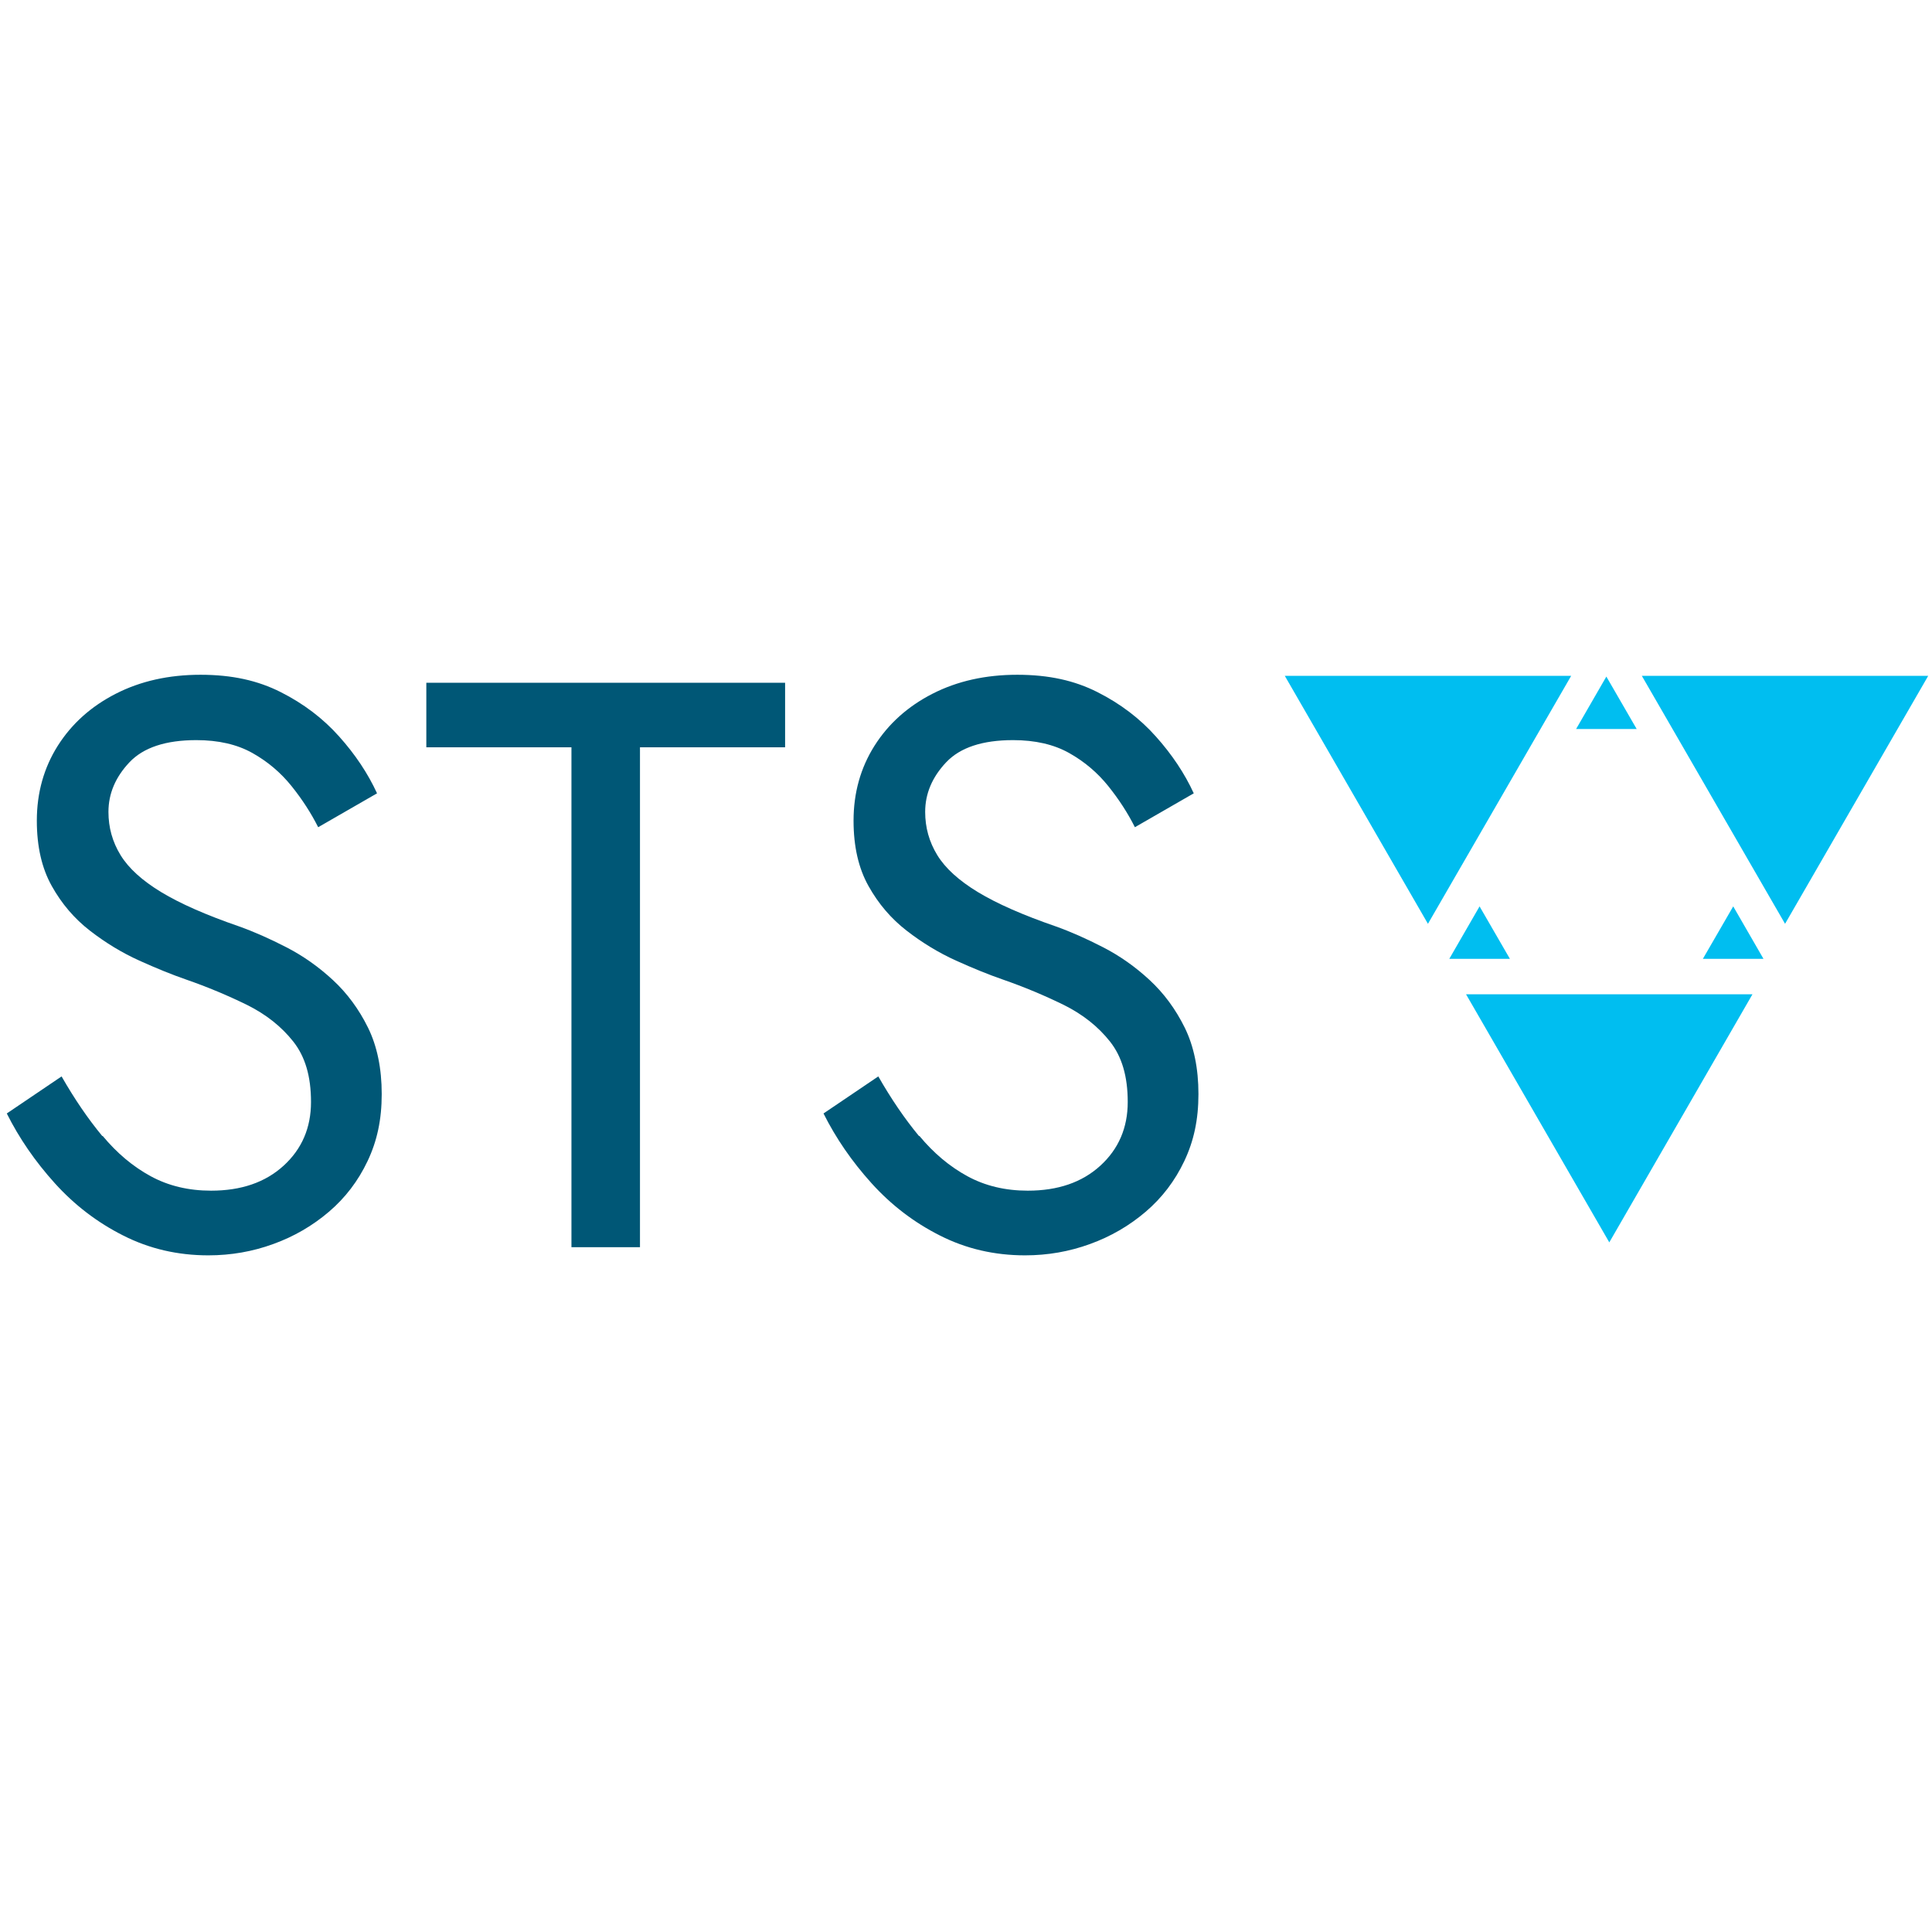 <?xml version="1.0" encoding="UTF-8"?><svg id="Layer_1" xmlns="http://www.w3.org/2000/svg" viewBox="0 0 256 256"><defs><style>.cls-1{fill:#005776;}.cls-2{fill:#00bef0;}</style></defs><g id="sts-logo-white"><g id="name"><path class="cls-1" d="m13.6,150.51c1.89,2.28,4.01,4.06,6.36,5.34,2.35,1.28,5.02,1.92,8.01,1.92,3.99,0,7.19-1.1,9.61-3.31,2.42-2.21,3.63-5.02,3.63-8.44s-.78-6.02-2.35-8.01c-1.57-1.99-3.62-3.61-6.14-4.86-2.53-1.24-5.22-2.37-8.07-3.36-1.85-.64-3.92-1.48-6.2-2.51-2.28-1.03-4.45-2.35-6.52-3.95-2.07-1.6-3.76-3.58-5.07-5.93-1.32-2.35-1.98-5.24-1.98-8.65,0-3.7.93-7.01,2.78-9.94,1.85-2.92,4.42-5.22,7.69-6.89,3.27-1.67,7.01-2.51,11.22-2.51s7.6.77,10.63,2.3c3.03,1.53,5.61,3.49,7.74,5.88,2.14,2.39,3.81,4.9,5.02,7.53l-7.8,4.49c-.93-1.85-2.1-3.67-3.53-5.45-1.43-1.78-3.15-3.24-5.18-4.38-2.03-1.14-4.51-1.71-7.43-1.71-4.06,0-7.02.98-8.87,2.94-1.85,1.96-2.78,4.15-2.78,6.57,0,2.07.53,3.97,1.6,5.72,1.07,1.75,2.87,3.38,5.39,4.91,2.53,1.53,5.96,3.04,10.31,4.54,1.99.71,4.09,1.64,6.3,2.78,2.21,1.14,4.25,2.58,6.14,4.33,1.89,1.75,3.44,3.85,4.65,6.3,1.21,2.46,1.82,5.4,1.82,8.81s-.62,6.23-1.87,8.87c-1.25,2.64-2.96,4.88-5.13,6.73-2.17,1.85-4.63,3.28-7.37,4.27-2.74,1-5.61,1.5-8.6,1.5-4.06,0-7.82-.87-11.27-2.62-3.46-1.74-6.48-4.06-9.08-6.94-2.6-2.88-4.72-5.96-6.36-9.24l7.26-4.91c1.71,2.99,3.51,5.63,5.4,7.91Z"/><path class="cls-1" d="m56.49,90.47h47.54v8.55h-19.23v66.24h-9.08v-66.24h-19.23v-8.55Z"/><path class="cls-1" d="m121.82,150.51c1.89,2.28,4.01,4.06,6.36,5.34,2.35,1.28,5.02,1.92,8.01,1.92,3.99,0,7.19-1.1,9.61-3.31,2.42-2.21,3.63-5.02,3.63-8.44s-.78-6.02-2.35-8.01c-1.57-1.99-3.62-3.61-6.14-4.86-2.53-1.24-5.22-2.37-8.07-3.36-1.85-.64-3.92-1.48-6.2-2.51-2.28-1.03-4.45-2.35-6.52-3.95-2.07-1.6-3.76-3.58-5.07-5.93-1.32-2.35-1.98-5.24-1.98-8.65,0-3.7.93-7.01,2.78-9.94,1.85-2.92,4.42-5.22,7.69-6.89,3.27-1.67,7.01-2.51,11.22-2.51s7.6.77,10.63,2.3c3.03,1.53,5.61,3.49,7.74,5.88,2.14,2.39,3.81,4.9,5.02,7.53l-7.8,4.49c-.93-1.85-2.1-3.67-3.53-5.45-1.43-1.78-3.15-3.24-5.18-4.38-2.03-1.14-4.51-1.71-7.43-1.71-4.06,0-7.02.98-8.87,2.94-1.85,1.96-2.78,4.15-2.78,6.57,0,2.07.53,3.97,1.6,5.72,1.07,1.75,2.87,3.38,5.39,4.91,2.53,1.53,5.96,3.04,10.31,4.54,1.99.71,4.09,1.64,6.3,2.78,2.21,1.14,4.25,2.58,6.14,4.33,1.89,1.75,3.44,3.85,4.65,6.3,1.21,2.46,1.82,5.4,1.82,8.81s-.62,6.23-1.87,8.87c-1.25,2.64-2.96,4.88-5.13,6.73-2.17,1.85-4.63,3.28-7.37,4.27-2.74,1-5.61,1.5-8.6,1.5-4.06,0-7.82-.87-11.27-2.62-3.46-1.74-6.48-4.06-9.08-6.94-2.6-2.88-4.72-5.96-6.36-9.24l7.26-4.91c1.71,2.99,3.51,5.63,5.4,7.91Z"/></g><g id="figur"><polygon class="cls-2" points="189.21 122.41 170.24 89.55 208.19 89.55 189.21 122.41"/><polygon class="cls-2" points="213.24 164.62 194.26 131.75 232.21 131.75 213.24 164.62"/><polygon class="cls-2" points="236.53 122.41 217.55 89.55 255.5 89.55 236.53 122.41"/><polygon class="cls-2" points="212.85 89.65 216.87 96.6 208.84 96.6 212.85 89.65"/><polygon class="cls-2" points="229.66 120.1 233.67 127.05 225.64 127.05 229.66 120.1"/><polygon class="cls-2" points="196.05 120.1 200.07 127.05 192.04 127.05 196.05 120.1"/></g></g></svg>